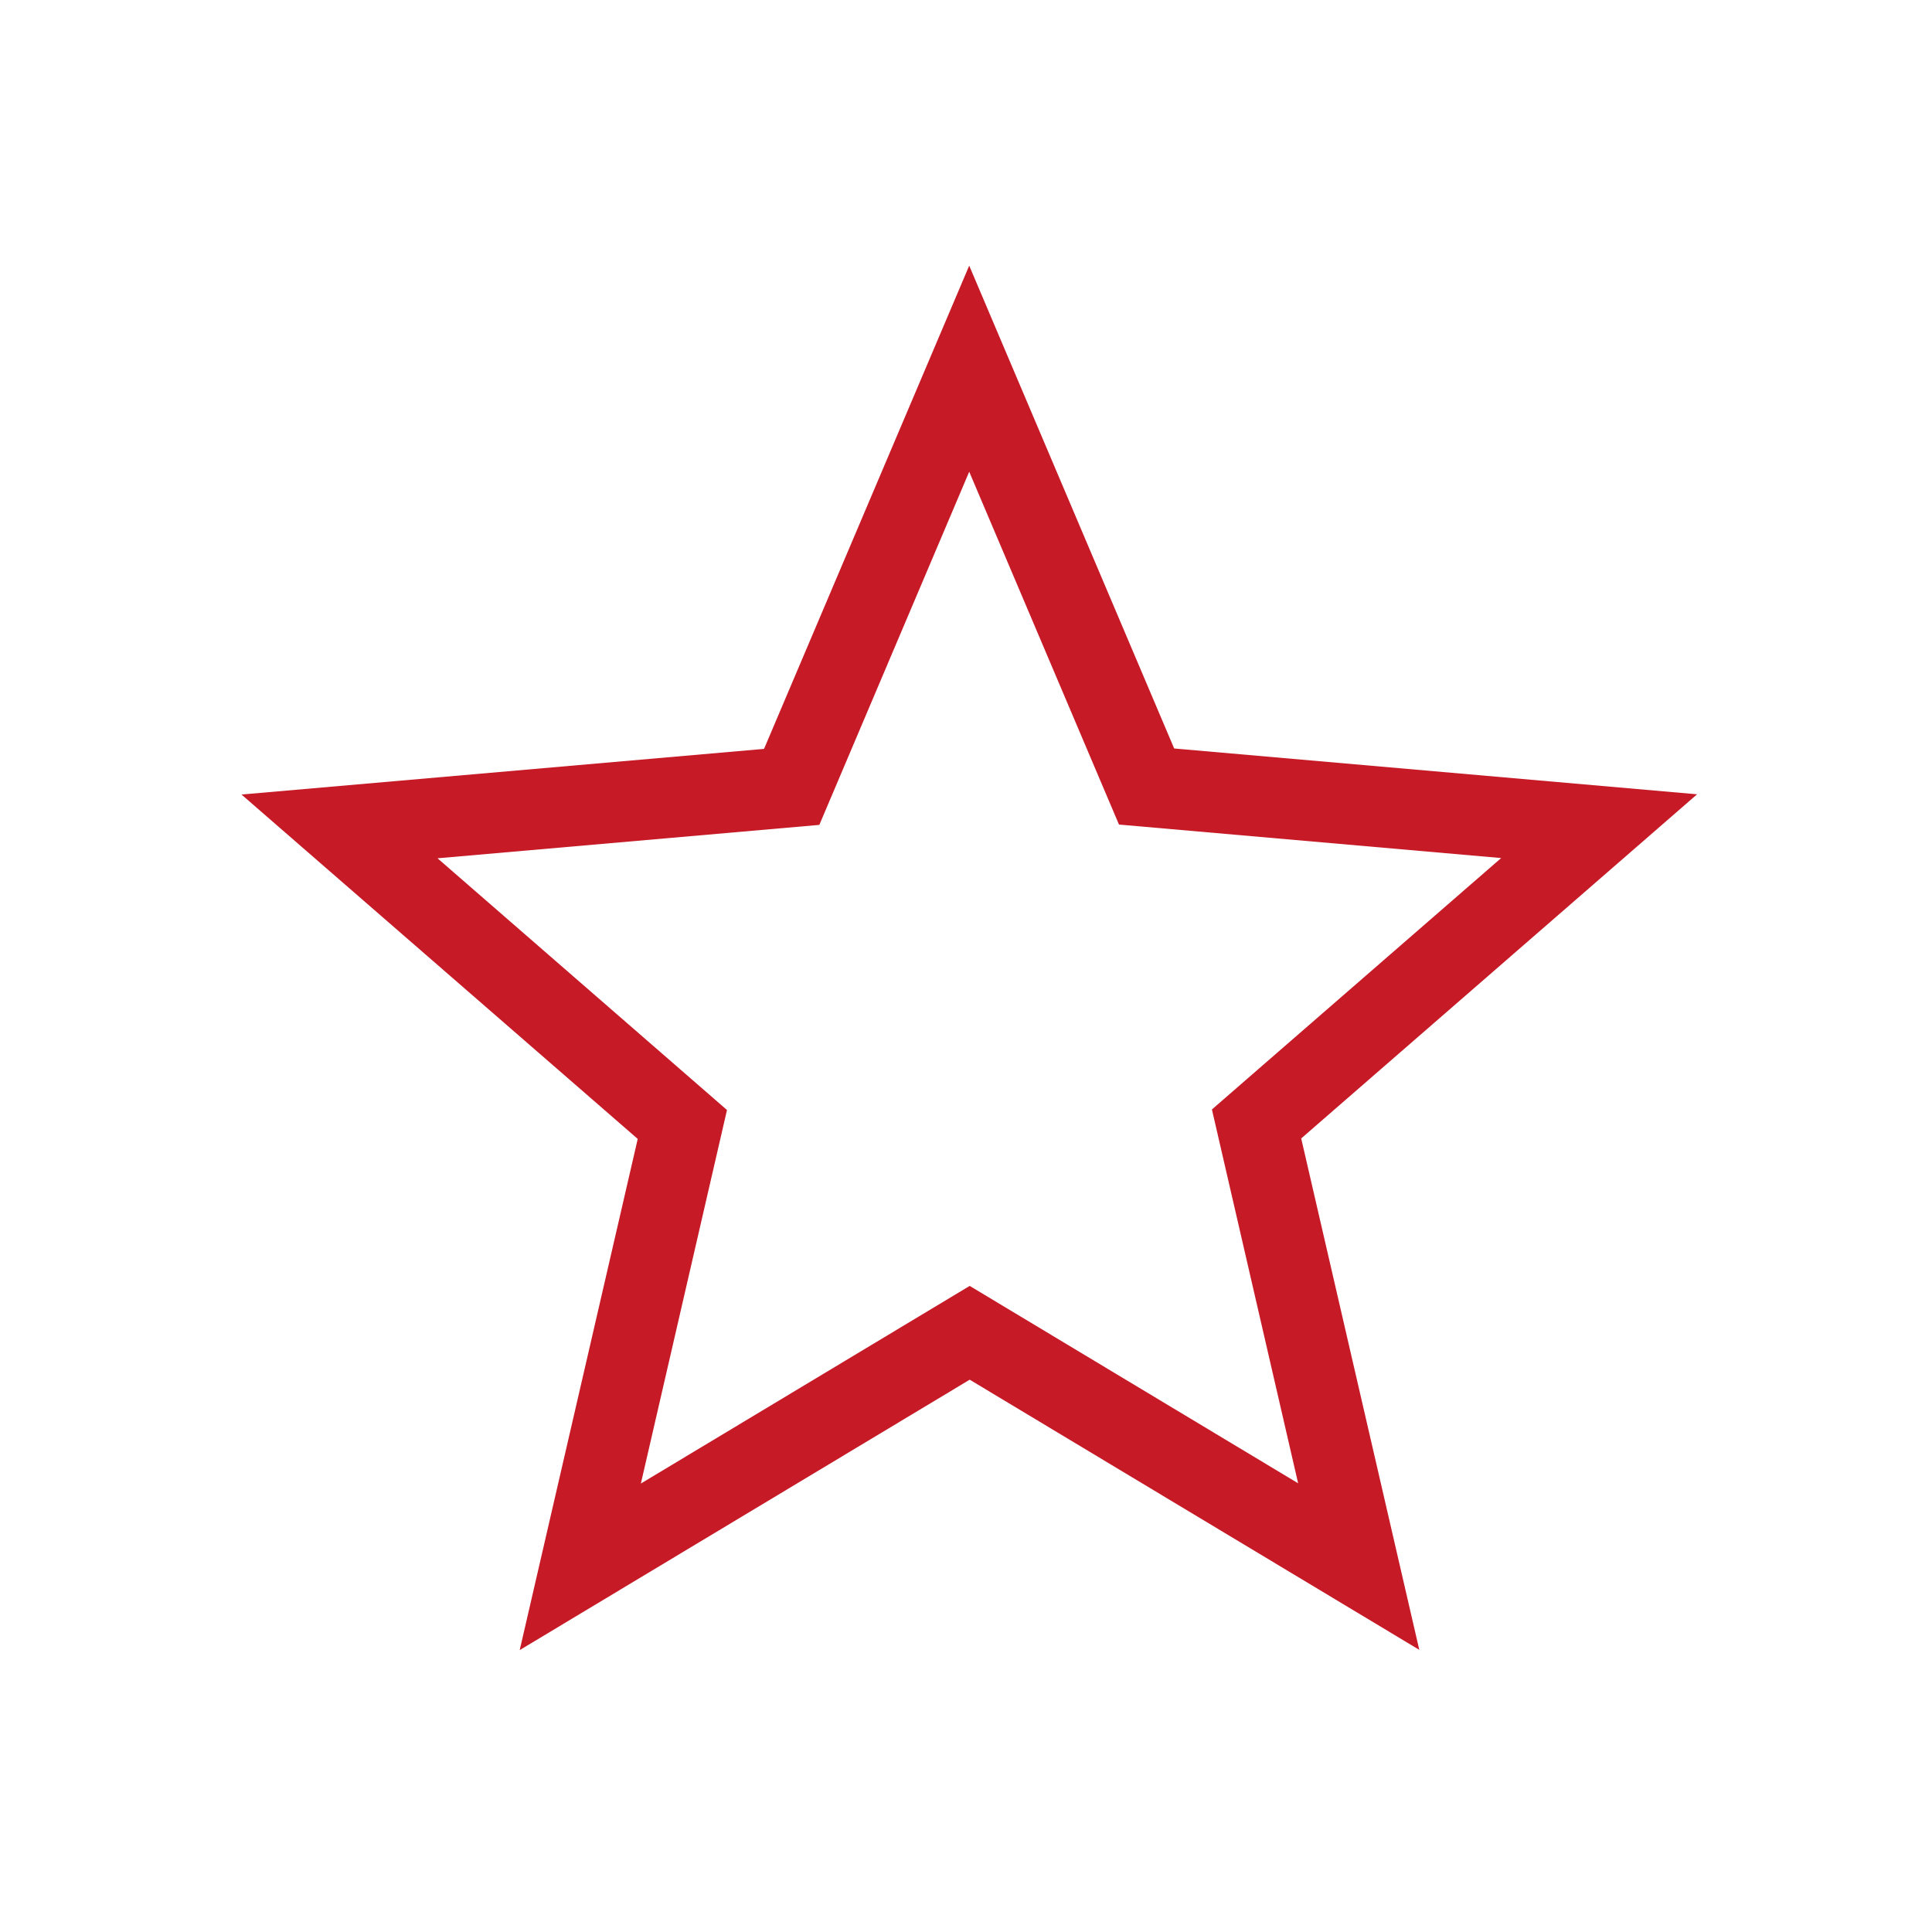 <svg width="80" height="80" viewBox="0 0 80 80" fill="#C61A27" xmlns="http://www.w3.org/2000/svg">
<path d="M46.333 34.14L40.133 19.533L33.927 34.157L18.117 35.54L30.103 45.963L26.537 61.43L40.153 53.247L53.753 61.42L50.183 45.94L62.16 35.53L46.333 34.143V34.14ZM58.77 68.317L40.153 57.13L21.52 68.327L26.407 47.16L10 32.9L31.637 31.01L40.133 11L48.62 30.993L70.273 32.89L53.88 47.14L58.77 68.317Z" fill="#C61A27"/>
</svg>

